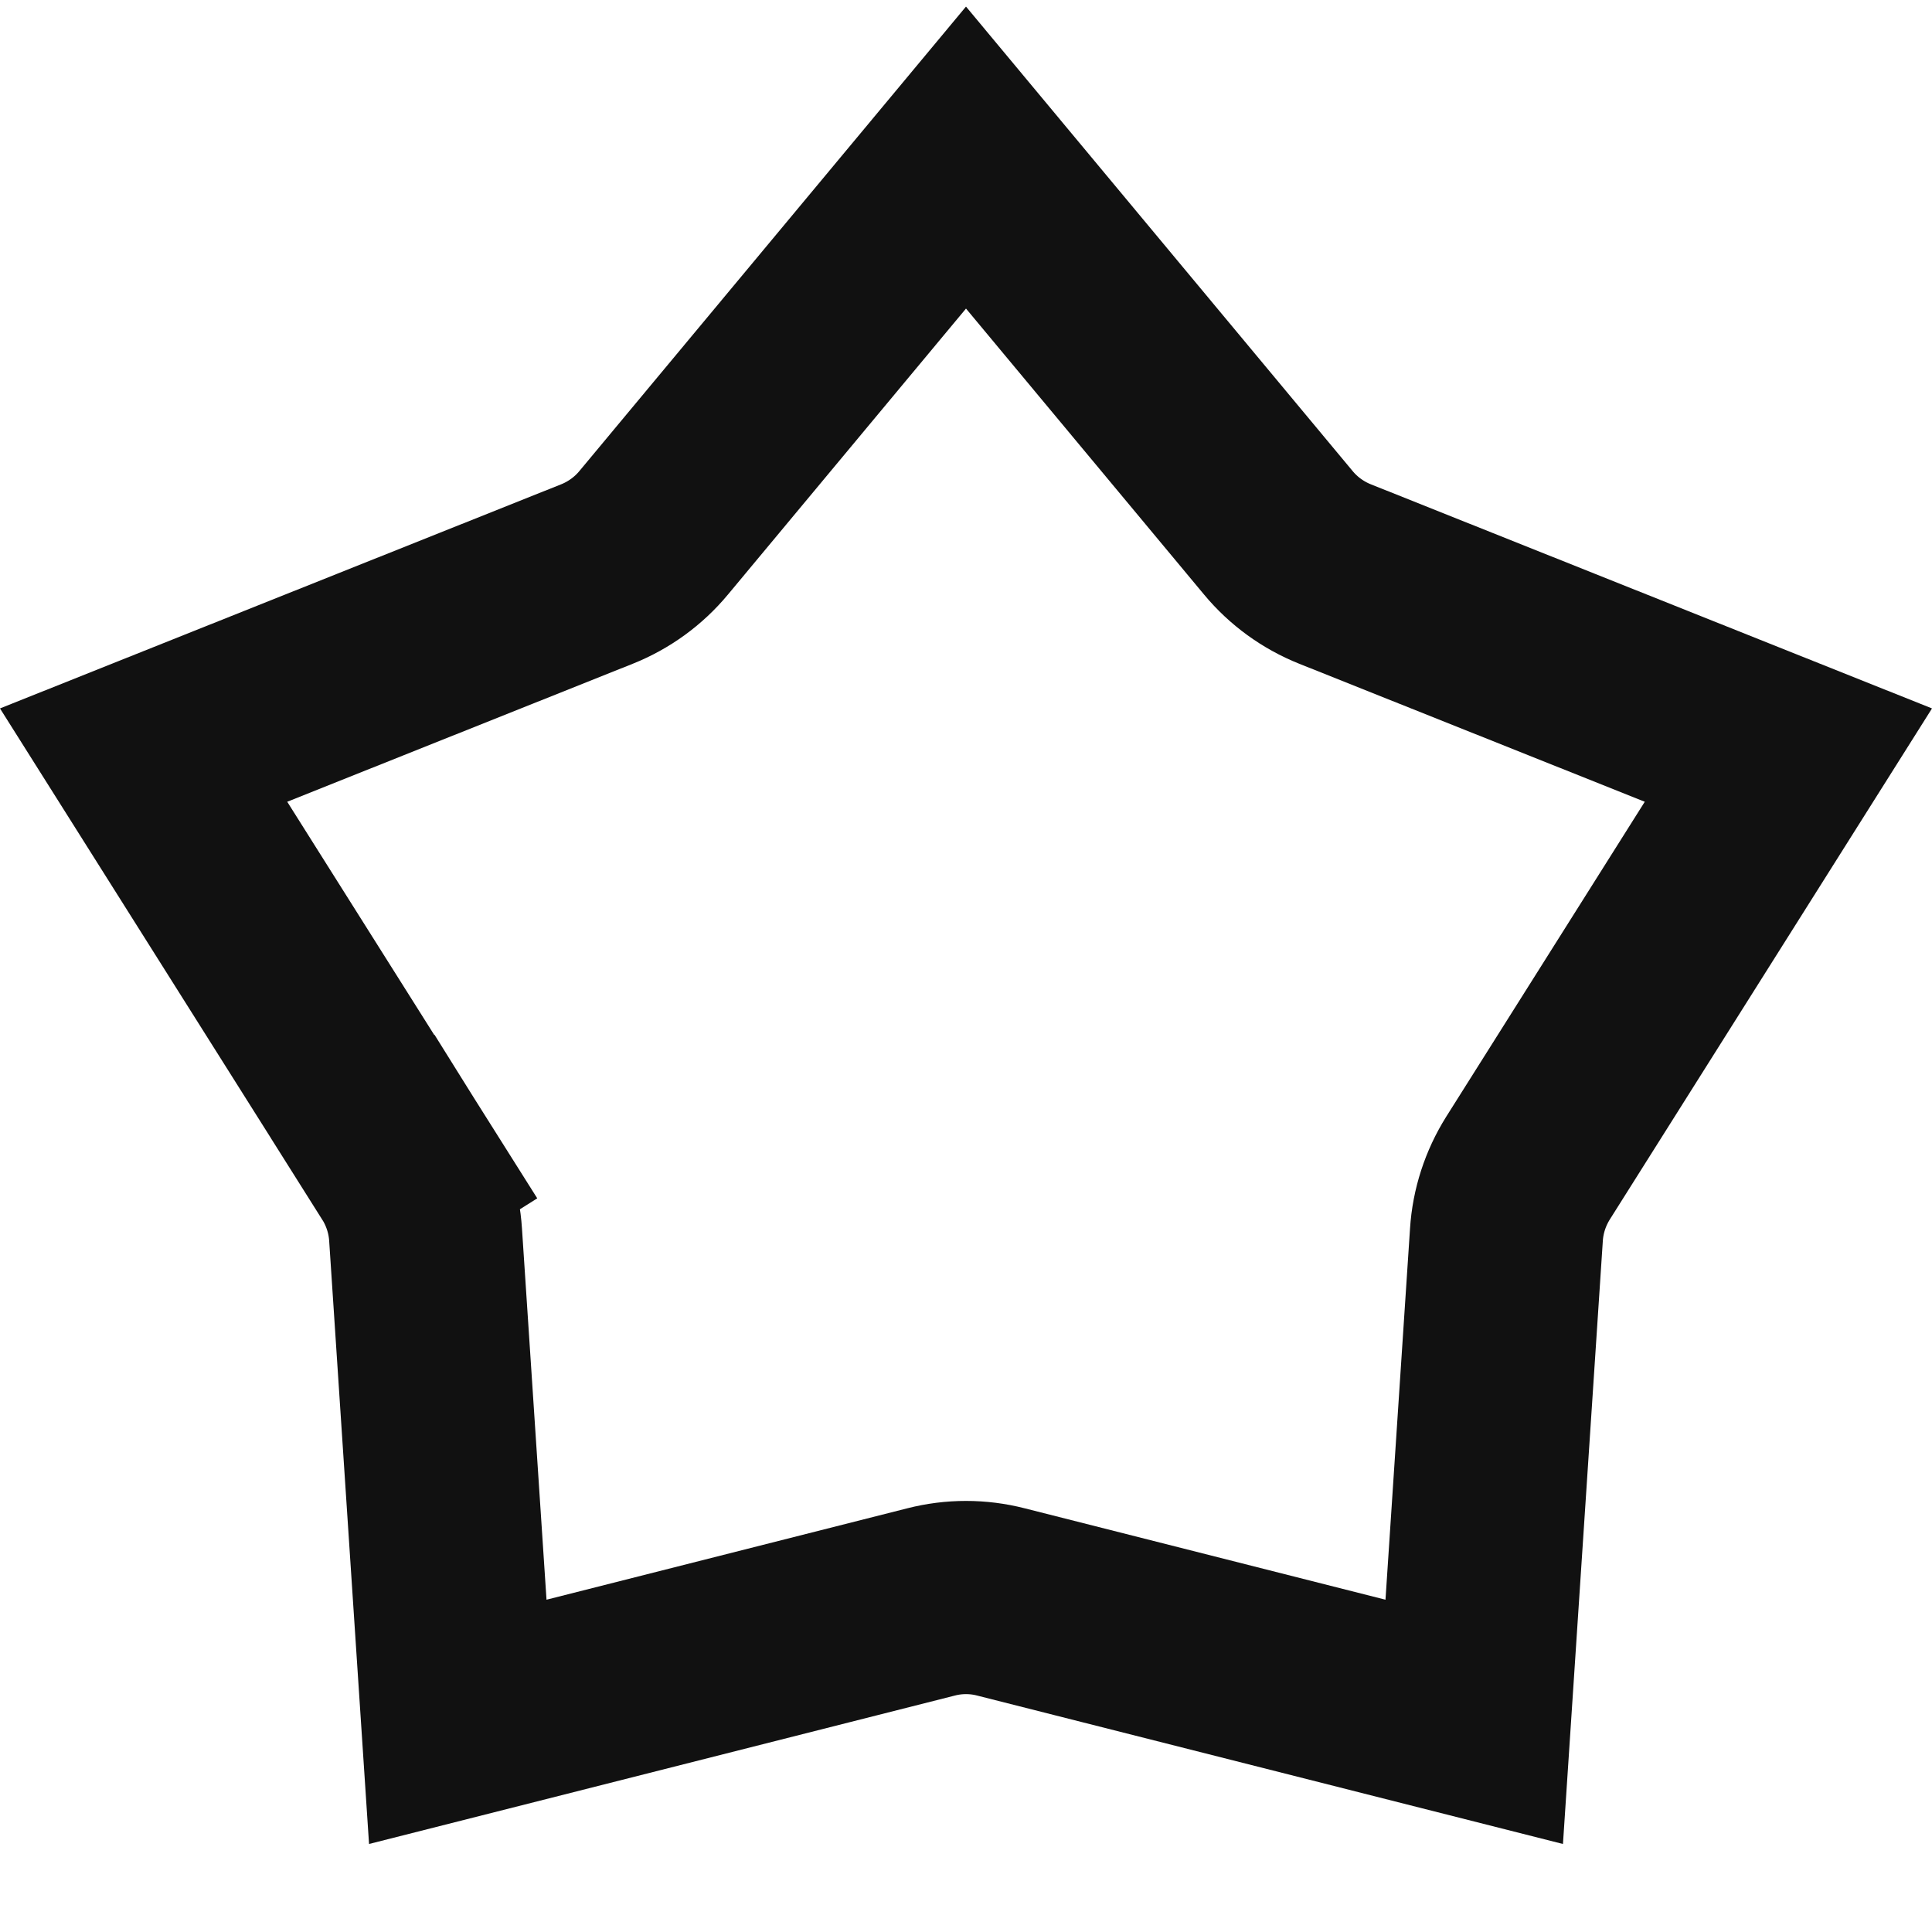 <svg width="18" height="18" viewBox="0 0 18 18" fill="none" xmlns="http://www.w3.org/2000/svg">
<path d="M3.764 10.883L3.002 11.363L3.764 10.883L1.338 7.035L5.562 5.348C5.767 5.266 5.949 5.134 6.09 4.964C6.09 4.964 6.09 4.964 6.09 4.964L9 1.468L11.91 4.964C12.051 5.134 12.233 5.266 12.438 5.348L16.662 7.035L14.236 10.883C14.119 11.07 14.049 11.283 14.035 11.504L13.735 16.042L9.326 14.925C9.112 14.87 8.888 14.87 8.674 14.925L4.265 16.042L3.965 11.504C3.951 11.283 3.881 11.07 3.764 10.883ZM14.285 16.182L14.285 16.182L14.285 16.182ZM3.715 16.182C3.715 16.182 3.715 16.182 3.715 16.182L3.715 16.182Z" stroke="#111111" stroke-width="1.8"/>
</svg>
